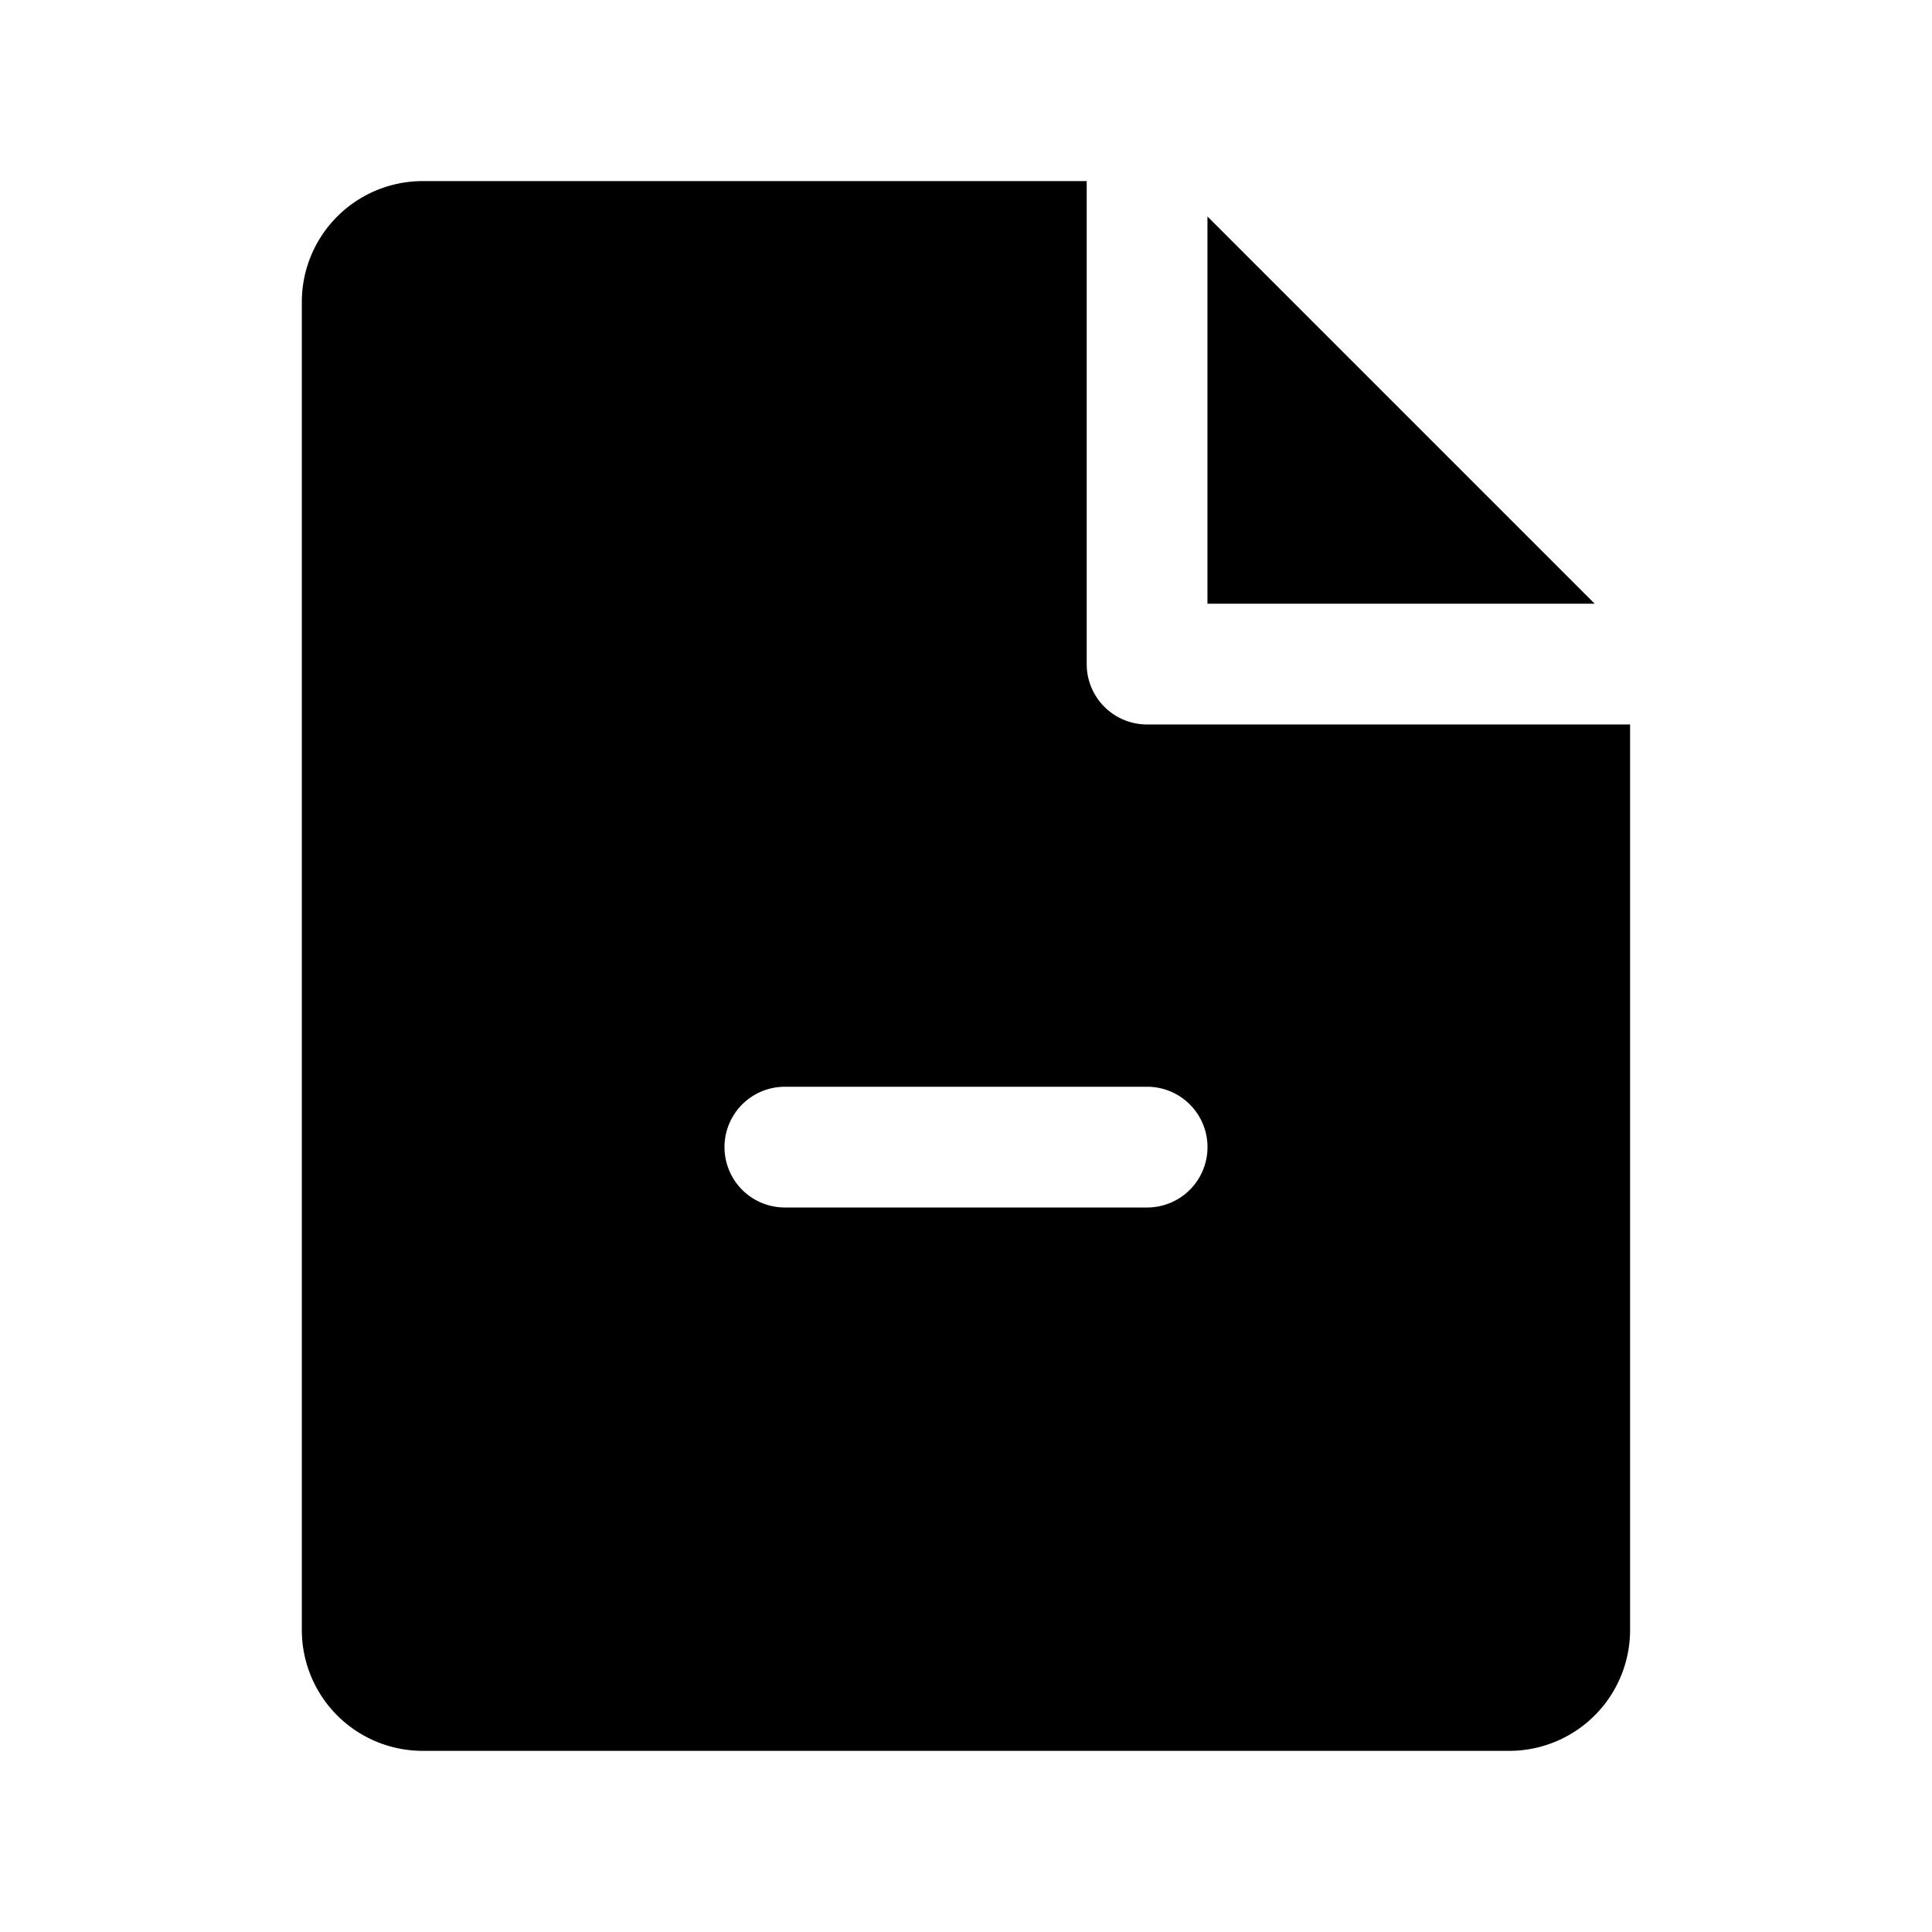 <svg id="Layer_1" data-name="Layer 1" xmlns="http://www.w3.org/2000/svg" viewBox="0 0 256 256">
  <rect width="256" height="256" fill="none"/>
  <polygon points="159.994 28.685 159.994 79.997 211.307 79.997 159.994 28.685"/>
  <path d="M151.994,95.997a7.995,7.995,0,0,1-8-8v-64h-88a16.016,16.016,0,0,0-16,16v176a16.016,16.016,0,0,0,16,16h144a16.016,16.016,0,0,0,16-16v-120ZM152,160H104a8,8,0,0,1,0-16h48a8,8,0,0,1,0,16Z"/>
</svg>
